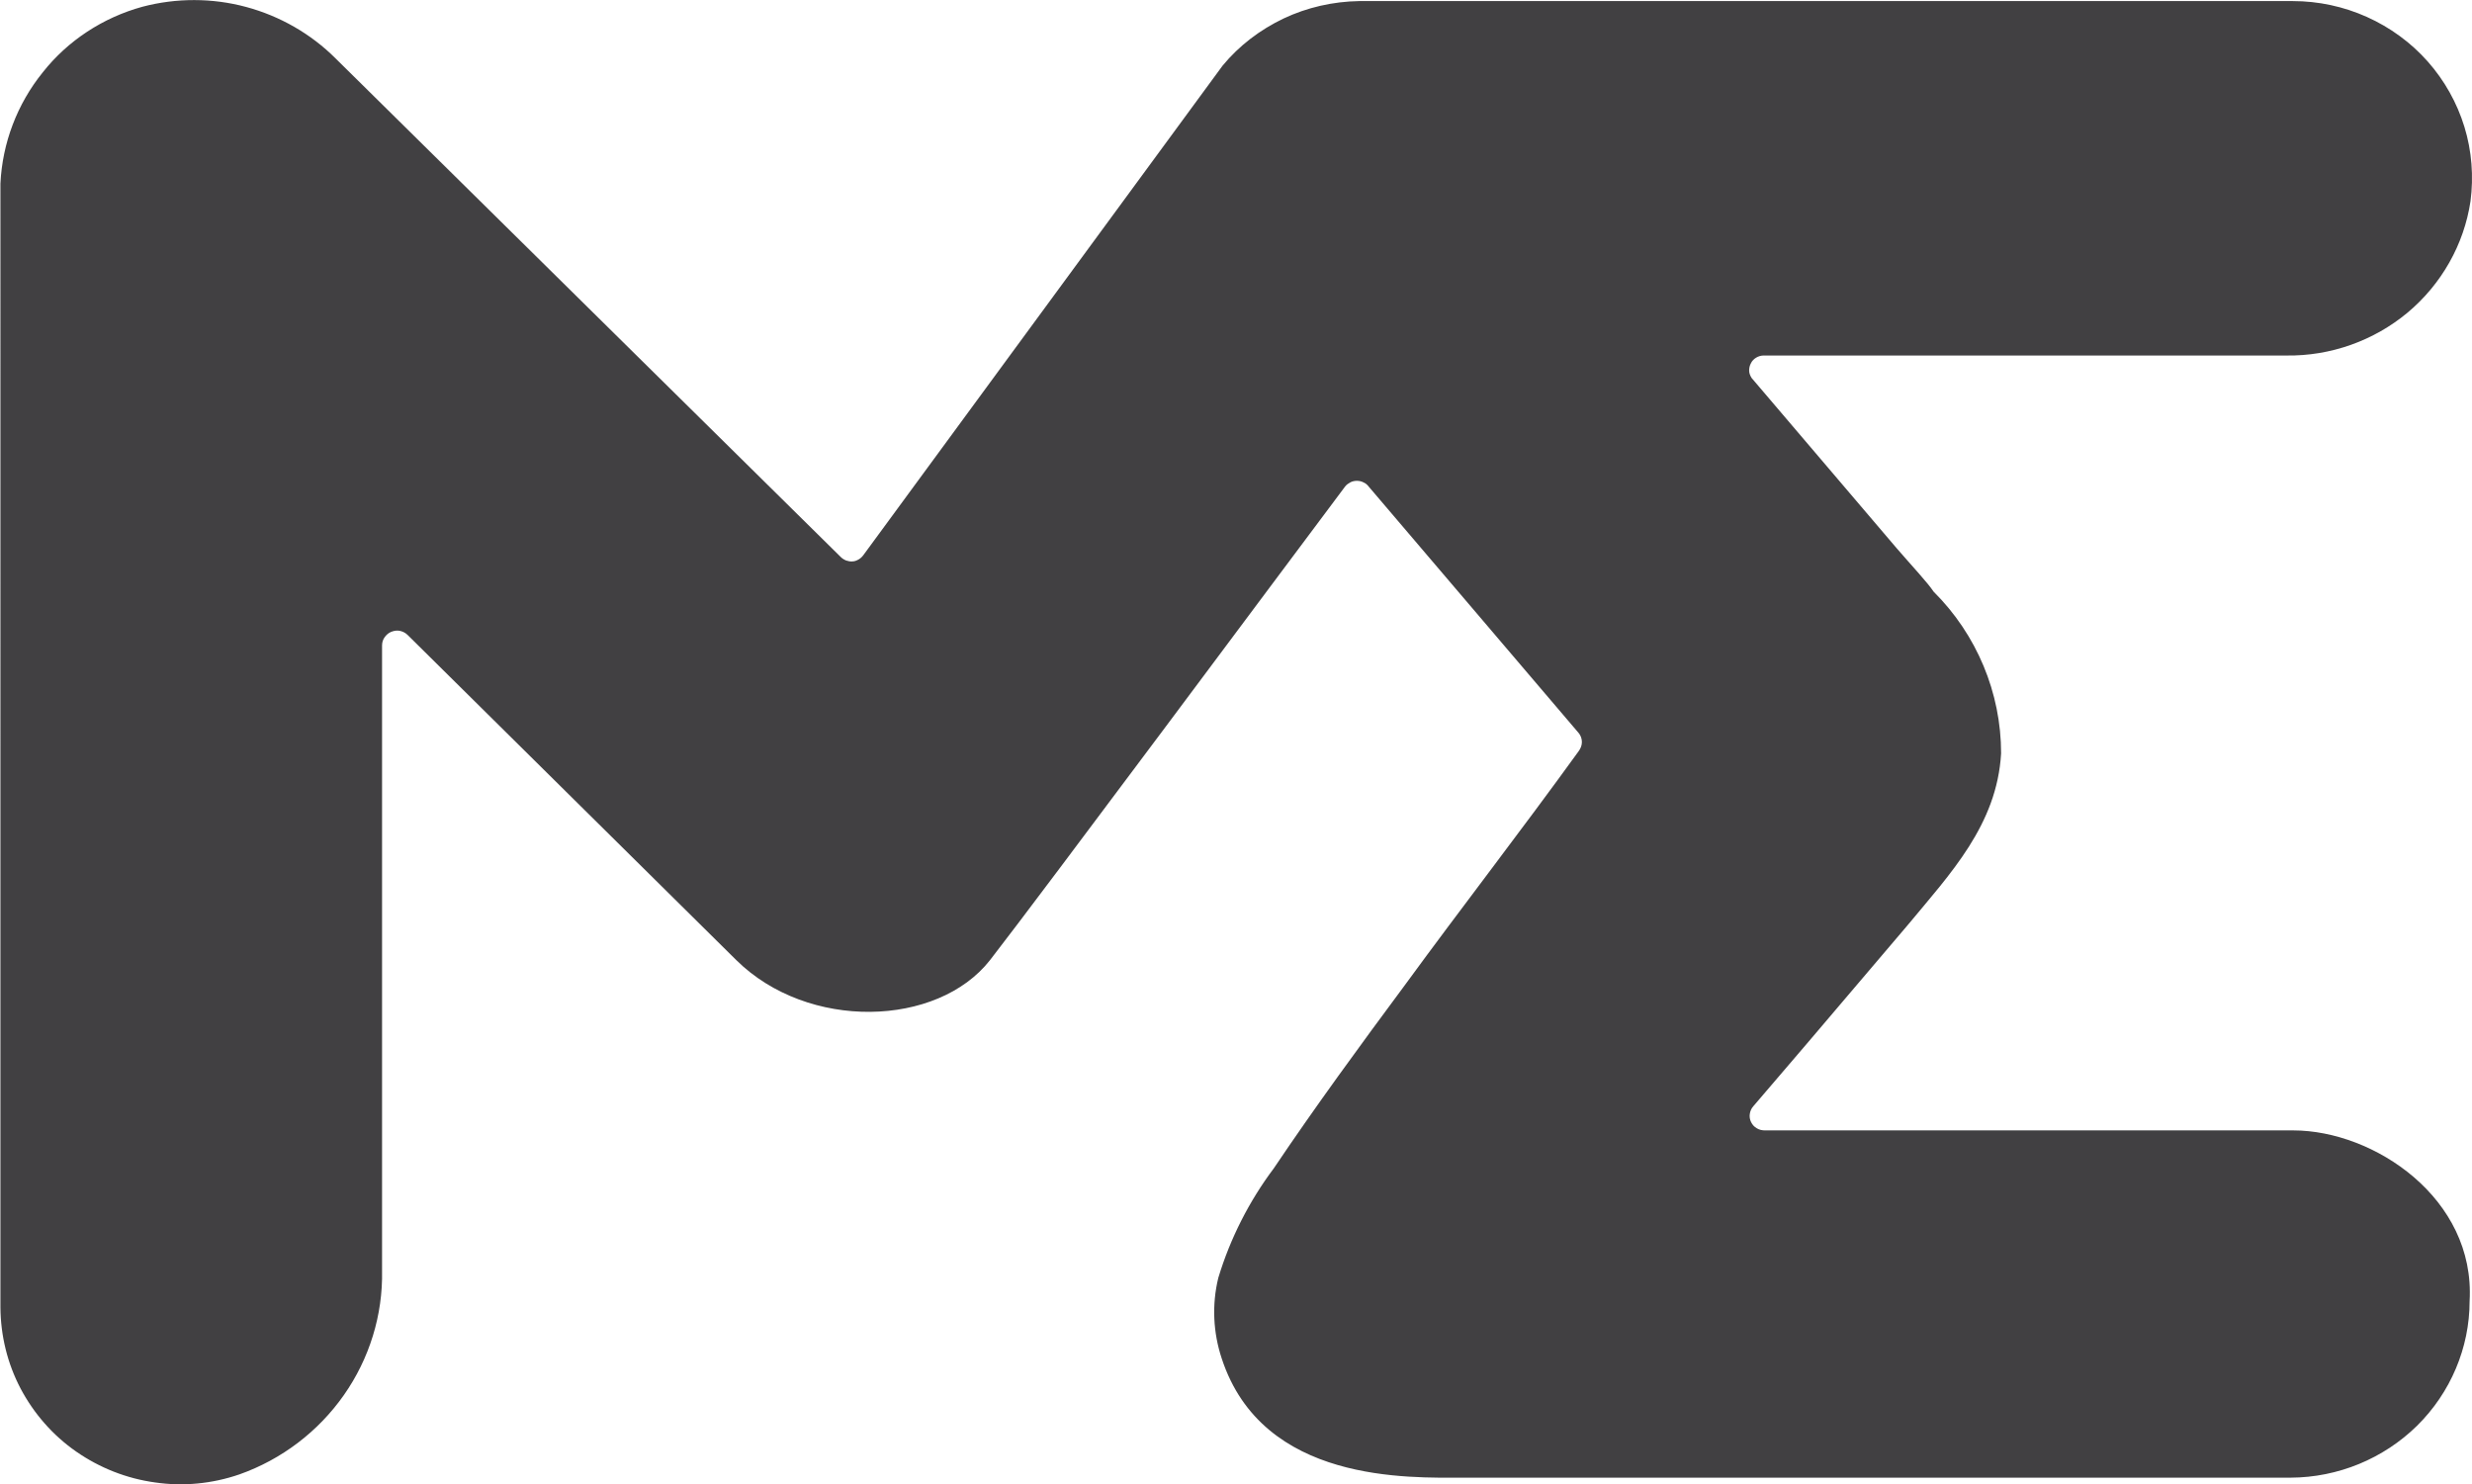 <?xml version="1.0" encoding="UTF-8"?>
<svg id="_Слой_2" data-name="Слой 2" xmlns="http://www.w3.org/2000/svg" viewBox="0 0 113.81 68.35">
  <defs>
    <style>
      .cls-1 {
        fill: #414042;
        fill-rule: evenodd;
      }
    </style>
  </defs>
  <g id="_Слой_1-2" data-name="Слой 1">
    <path class="cls-1" d="M80.64,17.4l6.67,7.83c.76,.88,1.44,1.6,1.71,2.01,1.99,1.98,3.11,4.66,3.11,7.45-.19,3.29-2.33,5.53-4.32,7.93l-4.66,5.48-2.43,2.84c-.09,.1-.14,.22-.16,.35-.02,.13,0,.26,.06,.38,.06,.12,.15,.22,.26,.28,.11,.07,.24,.1,.38,.1h24.32c3.71,0,8.39,3.12,8.12,7.86,0,2.15-.88,4.22-2.42,5.74-1.55,1.52-3.64,2.38-5.82,2.39h-38.08c-2.51,0-9.24,.27-11.13-5.48-.4-1.2-.46-2.49-.16-3.72,.55-1.82,1.42-3.53,2.56-5.05,1.91-2.84,3.99-5.68,6.03-8.43,2.63-3.6,5.34-7.09,8-10.77,.09-.12,.15-.27,.15-.42s-.05-.3-.15-.42l-9.67-11.35c-.06-.08-.14-.15-.24-.19-.09-.05-.2-.07-.3-.07s-.21,.02-.3,.07c-.09,.05-.18,.11-.24,.19-2.59,3.45-13.94,18.71-16.35,21.81-2.42,3.09-8.38,3.26-11.68,0l-15.13-14.97c-.1-.1-.22-.16-.35-.19-.13-.03-.27-.01-.4,.04-.13,.05-.23,.14-.31,.25-.08,.11-.12,.24-.12,.38v28.79c.04,2.04-.58,4.05-1.76,5.73-1.18,1.68-2.86,2.96-4.81,3.65-1.25,.43-2.58,.56-3.88,.37-1.31-.18-2.55-.67-3.63-1.42-1.08-.75-1.95-1.75-2.56-2.9-.61-1.16-.92-2.44-.93-3.74V8.45c.09-1.87,.77-3.66,1.95-5.12C3.12,1.87,4.74,.81,6.56,.31c1.56-.41,3.21-.41,4.77,.01,1.56,.42,2.99,1.24,4.12,2.37l23.26,22.96c.07,.07,.15,.12,.25,.16,.09,.03,.19,.05,.29,.04,.1,0,.19-.04,.28-.09,.09-.05,.16-.12,.22-.2L56.29,3.02c.76-.92,1.72-1.65,2.81-2.17,1.08-.51,2.27-.78,3.47-.8h42.99c1.18,0,2.34,.25,3.41,.73,1.07,.48,2.03,1.18,2.8,2.05,.77,.87,1.35,1.9,1.69,3.01,.34,1.11,.43,2.28,.28,3.43-.3,1.99-1.33,3.81-2.89,5.12-1.56,1.3-3.55,2.01-5.59,1.98h-24.07c-.12,0-.24,.04-.34,.1-.1,.06-.19,.15-.24,.26-.06,.11-.08,.22-.08,.34,0,.12,.05,.23,.11,.33Z"/>
  </g>
</svg>